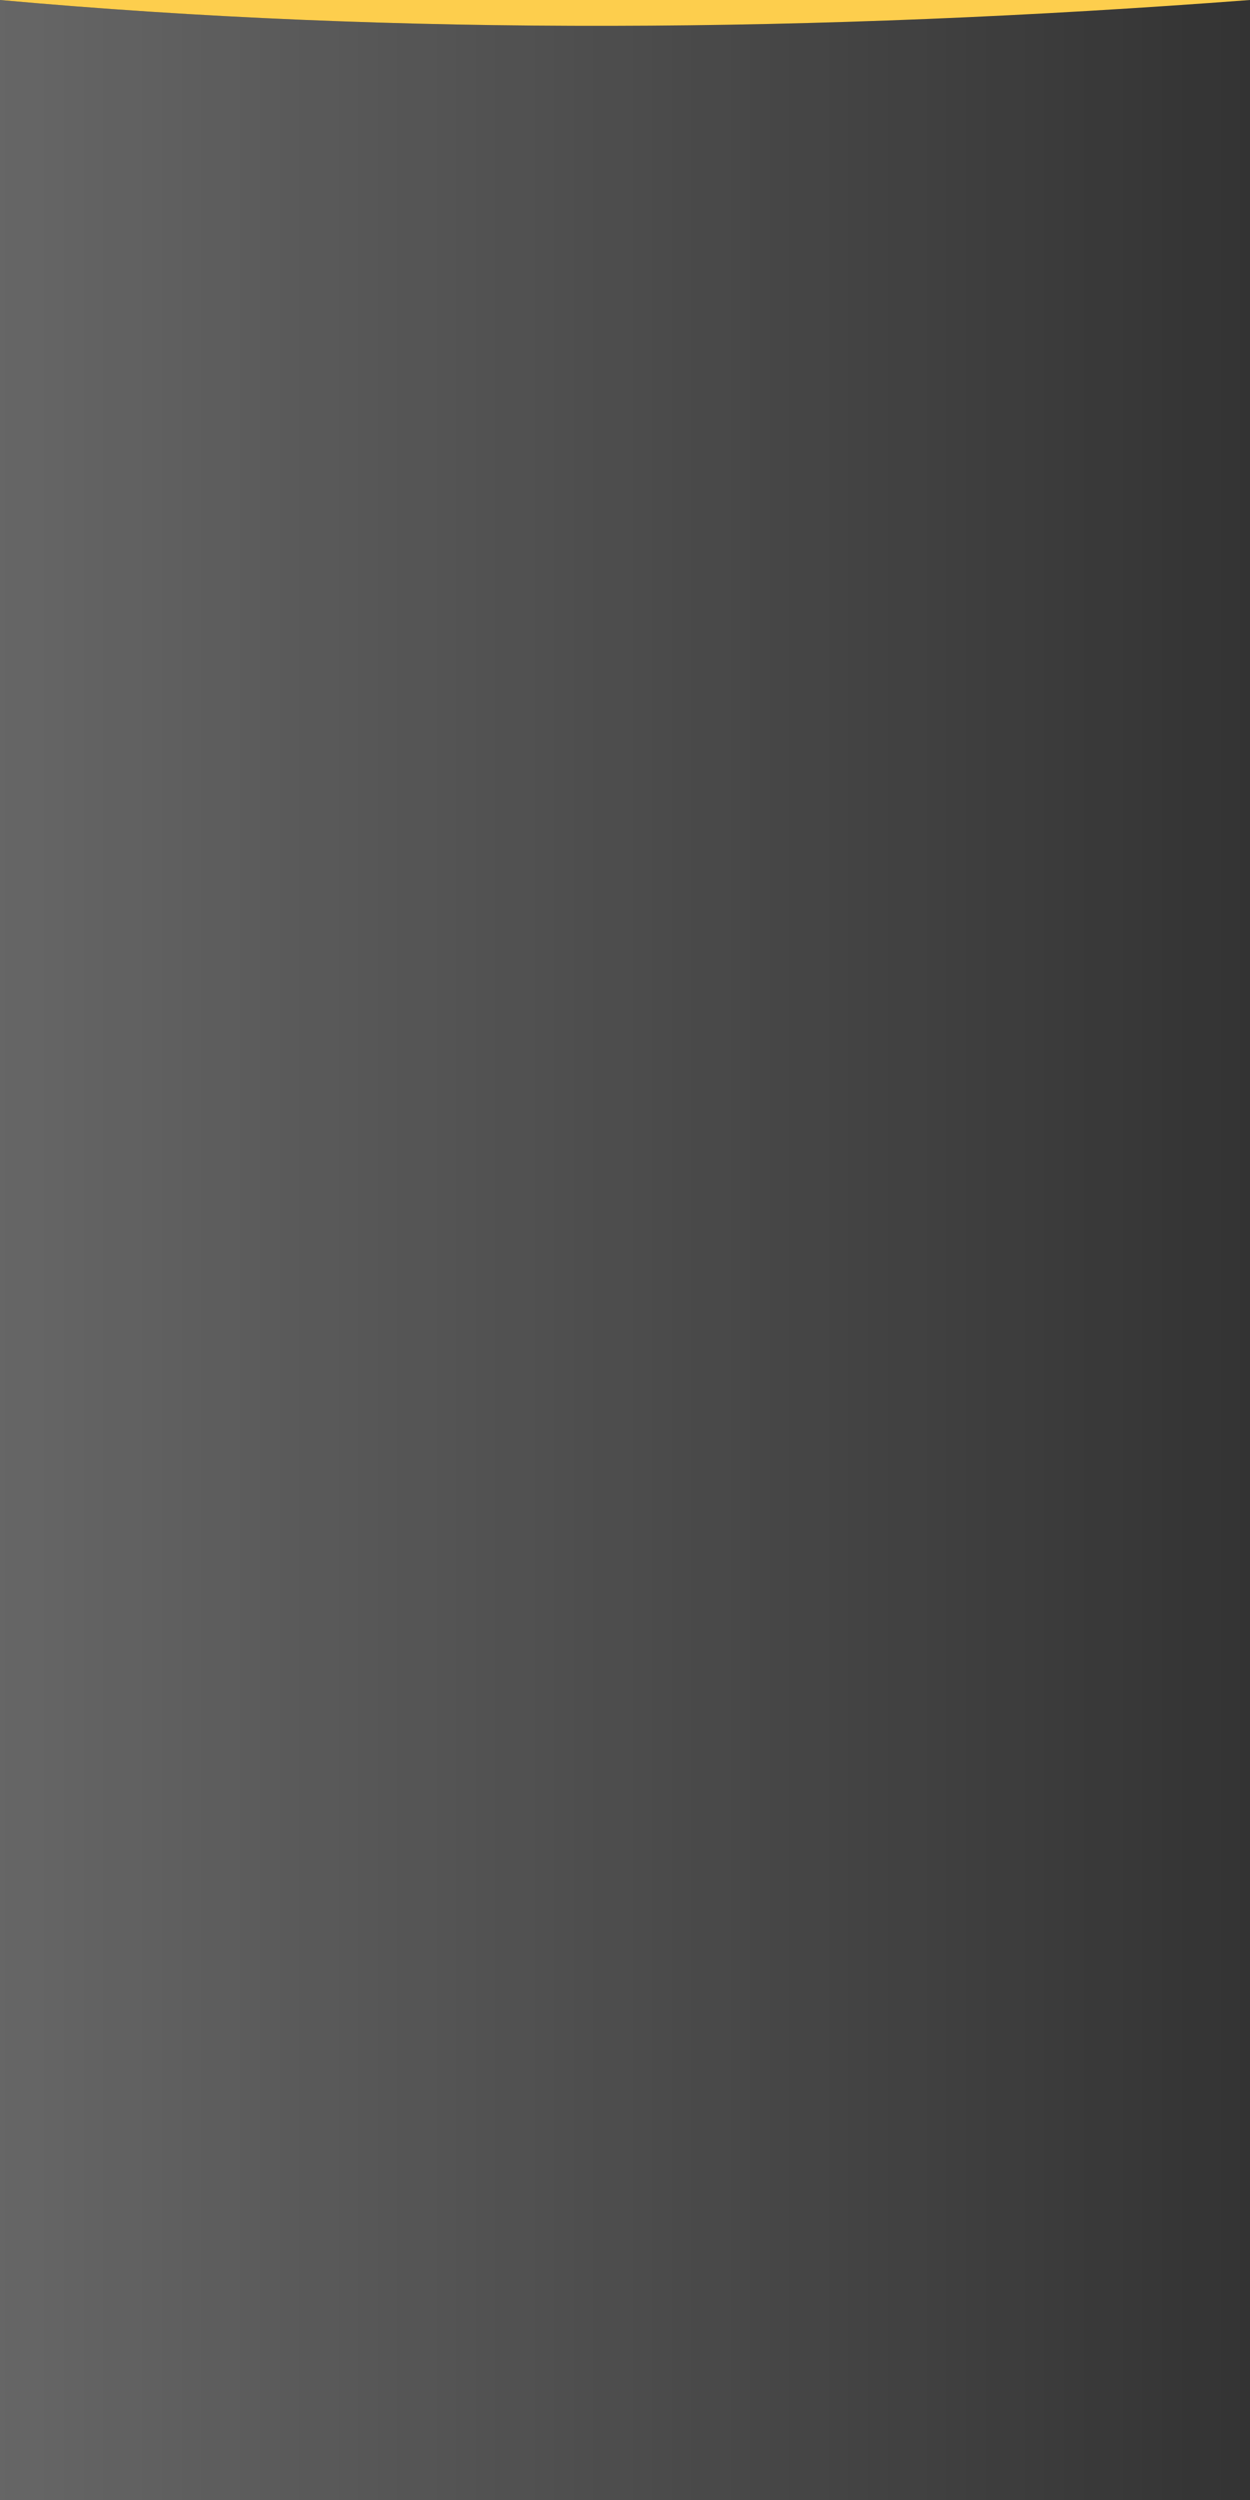 <svg xmlns="http://www.w3.org/2000/svg" xmlns:xlink="http://www.w3.org/1999/xlink" viewBox="0 0 1400 2800">
 	<rect x="0" y="0" width="1400" height="2800" fill="#333333" stroke="none"/>
 	<style>
		@media only screen and (max-width: 300px) {
			svg {transform: scaleY(5); transform-origin: center top;}
		}
    </style>
	<linearGradient id="gradient" gradientUnits="userSpaceOnUse" x1="0" y1="1400" x2="1400" y2="1400">
		<stop offset="0" stop-color="#ffffff" stop-opacity=".25"/>
		<stop offset="1" stop-color="#ffffff" stop-opacity="0"/>
	</linearGradient>
	<path fill="url(#gradient)" d="M1400,0C913.6,36.9,445.1,40.3,0,0v2800h1400V0z"/>
	<path fill="#FDCE4D" d="M1400,0H0C445.1,40.3,913.6,36.9,1400,0z"/>
</svg>
